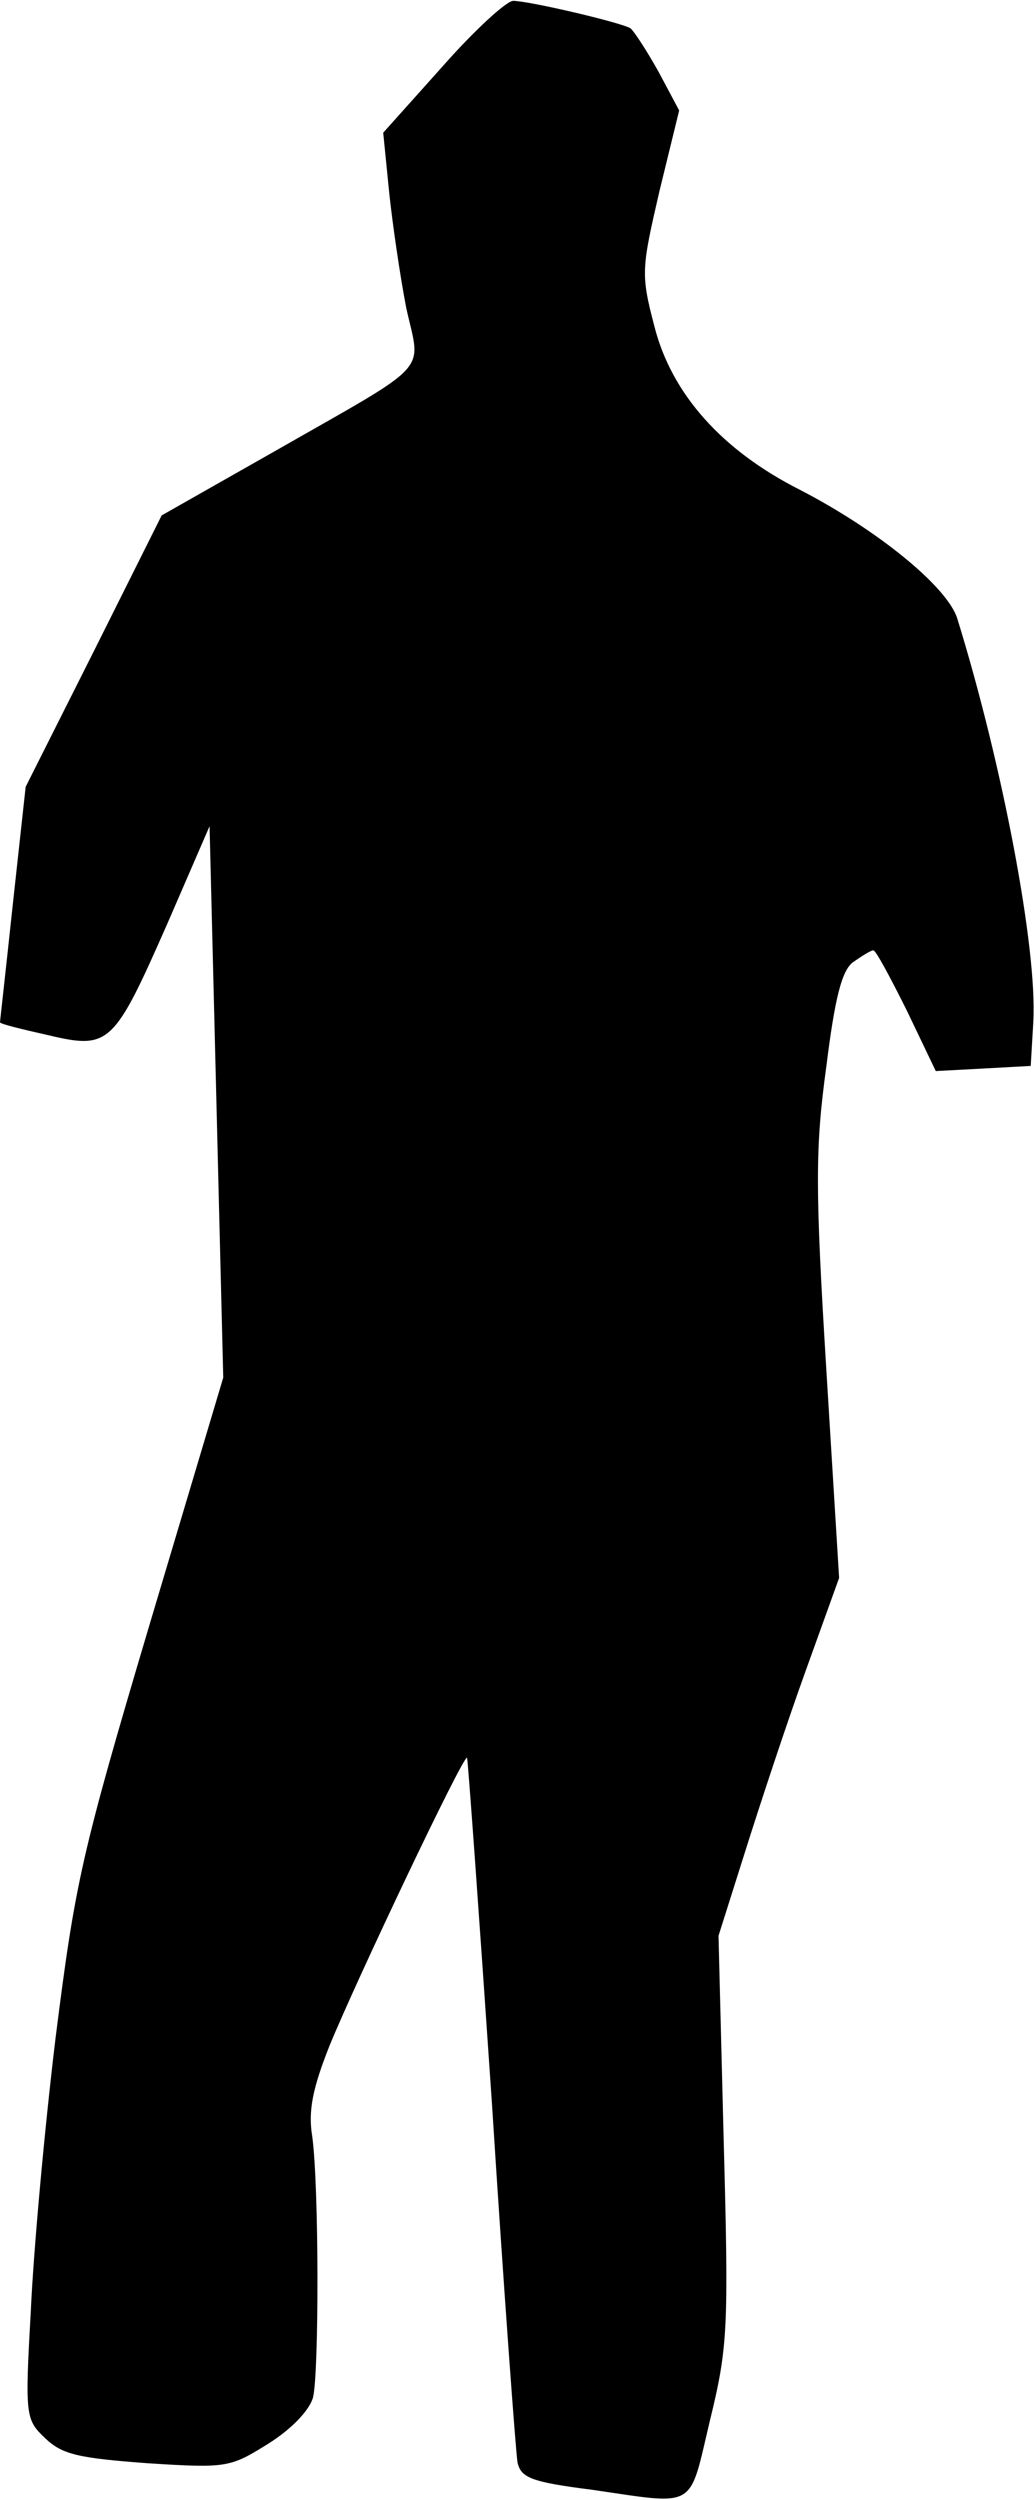 <?xml version="1.0" standalone="no"?>
<!DOCTYPE svg PUBLIC "-//W3C//DTD SVG 20010904//EN"
 "http://www.w3.org/TR/2001/REC-SVG-20010904/DTD/svg10.dtd">
<svg version="1.0" xmlns="http://www.w3.org/2000/svg"
 width="121pt" height="292pt" viewBox="0 0 121 292"
 preserveAspectRatio="xMidYMid meet">
<g transform="translate(0,292) scale(0.1,-0.1)"
fill="#000000" stroke="none">
<path fill="#000000" stroke="none" d="M517 2842 l-69 -77 7 -70 c4 -38 13
-99 20 -135 17 -77 32 -61 -152 -166 l-134 -76 -79 -158 -80 -159 -15 -137
c-8 -75 -15 -137 -15 -138 0 -2 25 -8 56 -15 72 -17 77 -12 140 131 l49 113 8
-322 8 -322 -86 -288 c-80 -269 -87 -301 -110 -483 -13 -107 -26 -251 -29
-320 -7 -123 -6 -126 17 -148 20 -19 39 -23 119 -29 94 -6 97 -5 142 23 27 17
48 39 52 54 7 29 7 247 -1 305 -5 30 1 57 20 105 31 76 157 341 161 337 1 -1
14 -182 29 -402 14 -220 28 -409 30 -421 4 -18 16 -23 87 -32 124 -18 113 -24
138 81 21 86 22 107 16 329 l-6 237 31 98 c17 54 48 148 70 209 l40 111 -15
244 c-13 212 -13 258 0 353 10 80 18 112 31 122 10 7 21 14 24 14 3 0 20 -32
39 -70 l34 -71 56 3 55 3 3 51 c5 85 -36 301 -89 472 -12 37 -93 103 -184 150
-91 46 -150 112 -170 191 -16 61 -15 67 6 158 l23 94 -24 45 c-14 25 -29 48
-33 51 -12 7 -119 32 -137 32 -8 0 -46 -35 -83 -77z"/>
</g>
</svg>
